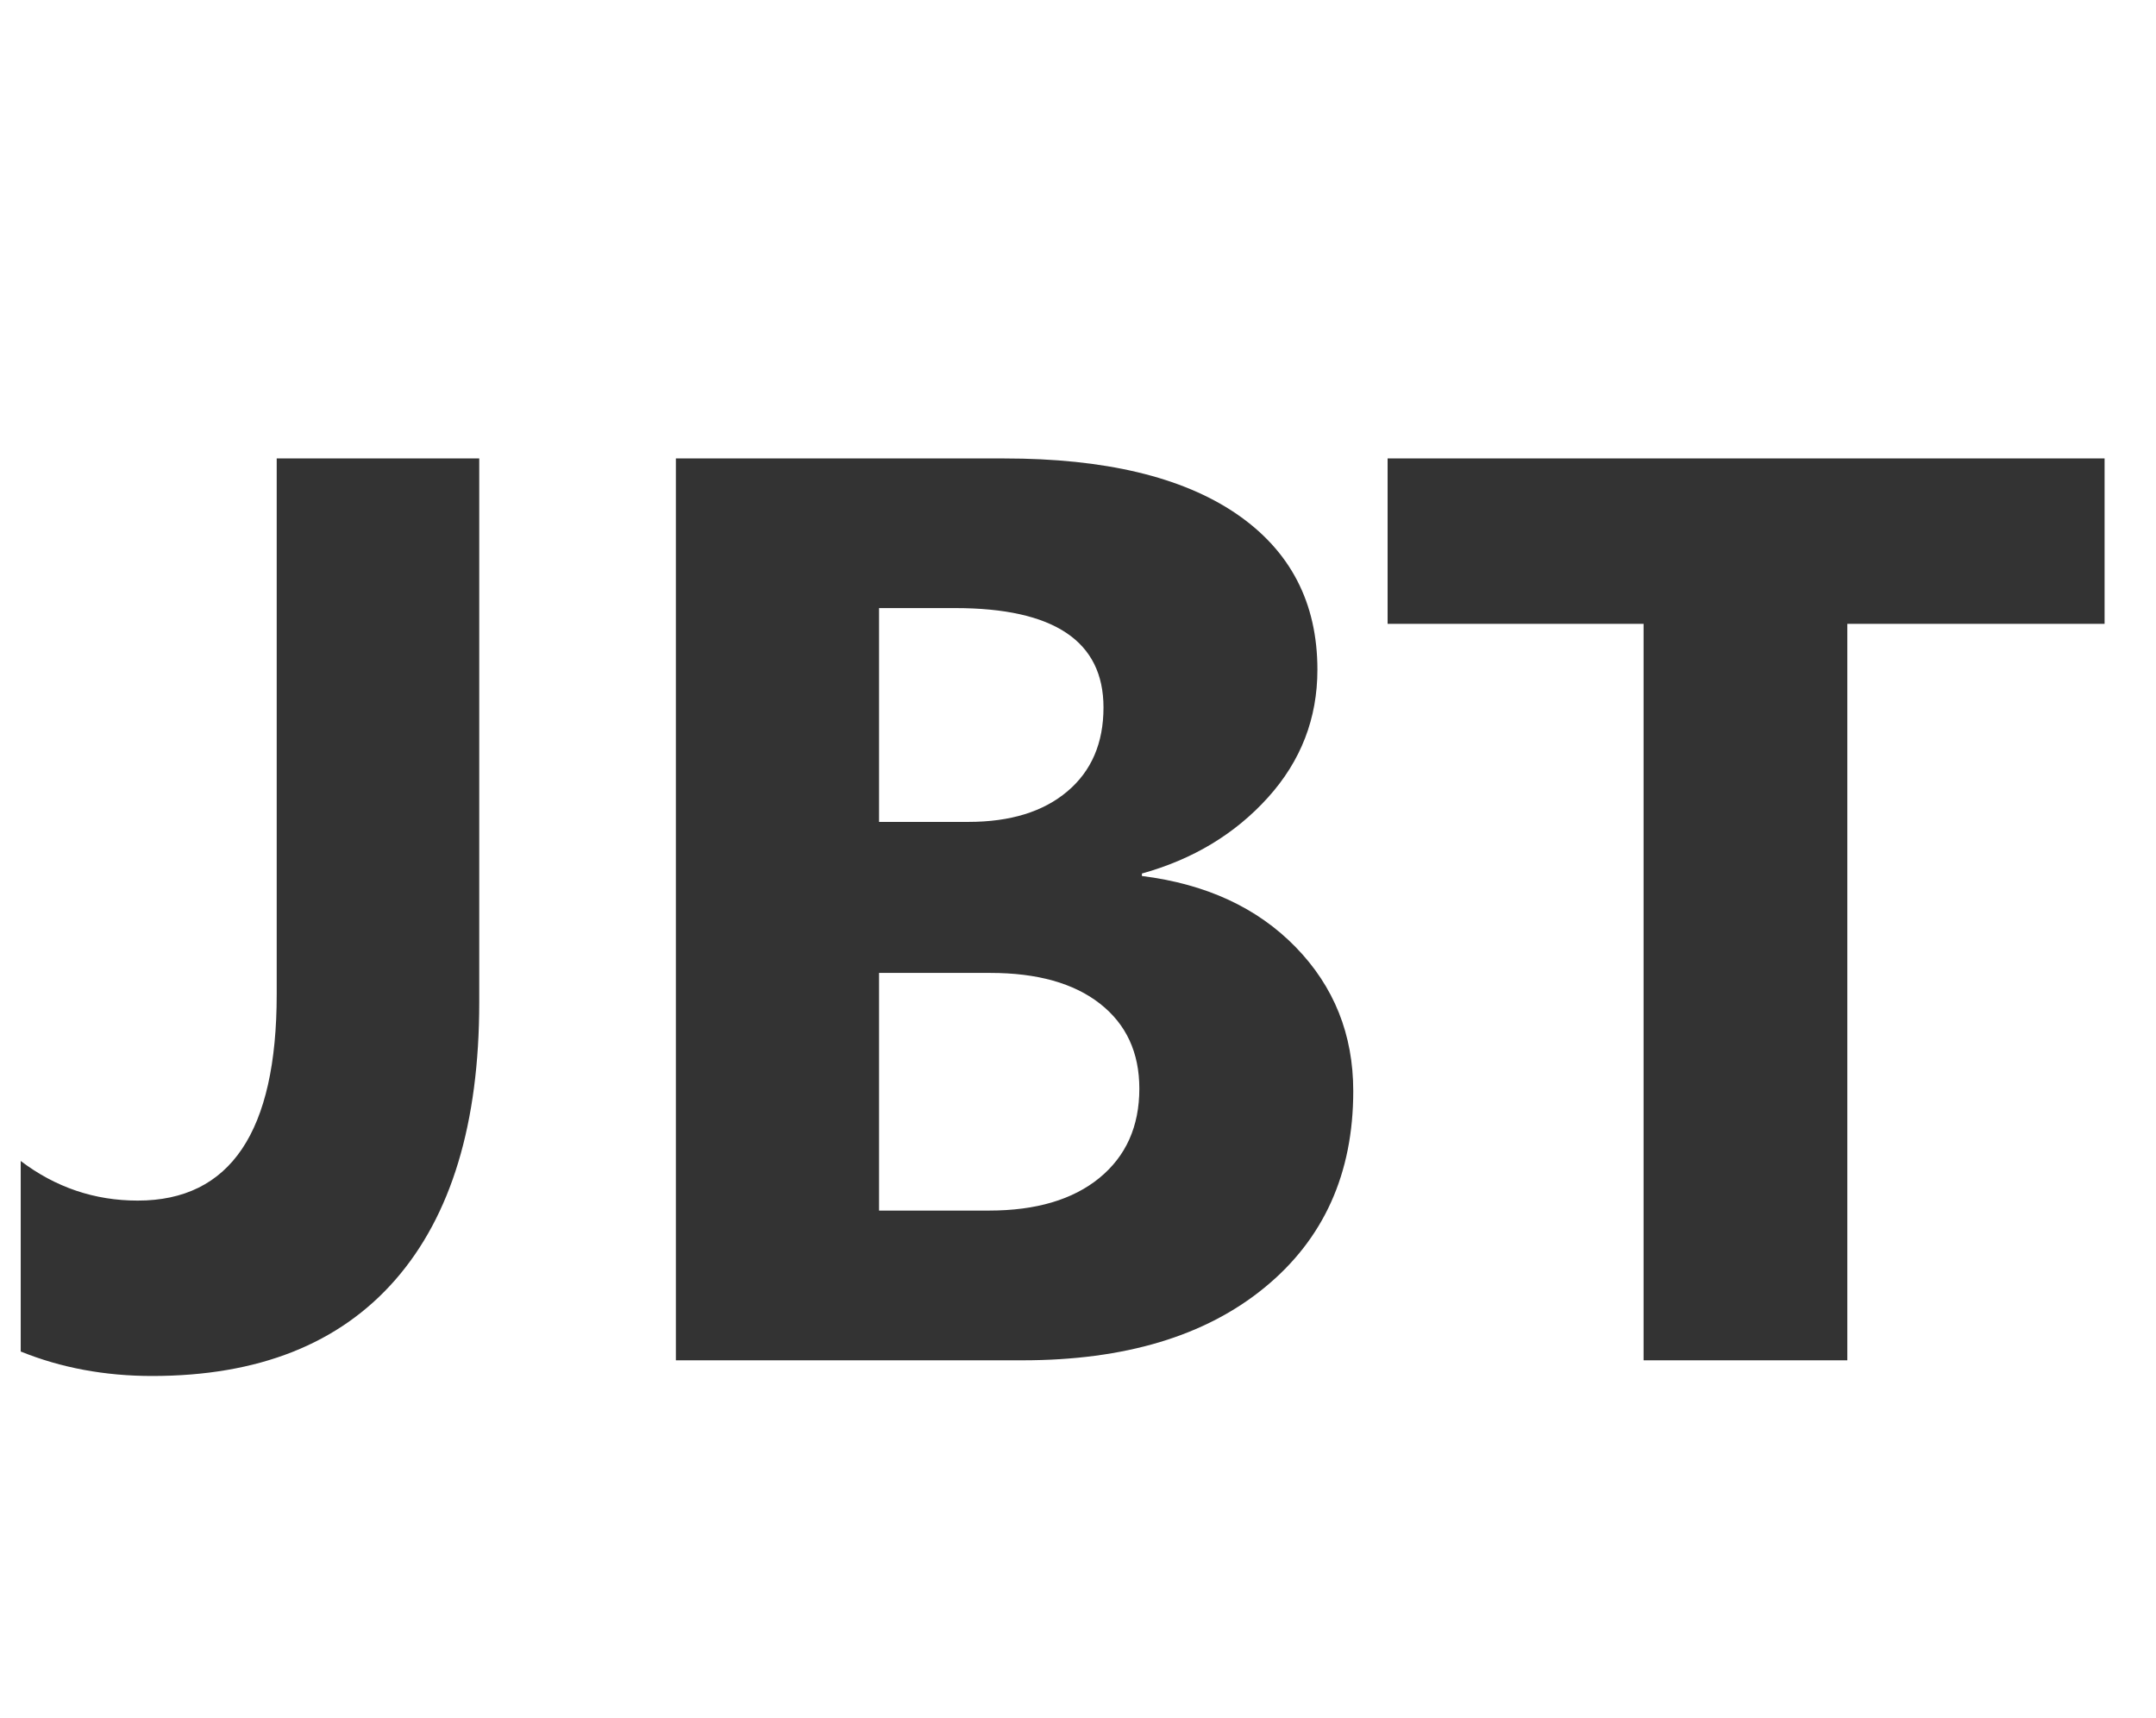 <?xml version="1.0" encoding="utf-8"?>
<svg viewBox="2.617 2.595 20.087 16.008" xmlns="http://www.w3.org/2000/svg">
  <path d="M 7.082 11.934 Q 7.082 13.622 6.3 14.518 Q 5.517 15.414 4.035 15.414 Q 3.373 15.414 2.81 15.186 L 2.81 13.411 Q 3.297 13.78 3.9 13.78 Q 5.195 13.78 5.195 11.858 L 5.195 6.866 L 7.082 6.866 Z M 8.914 15.268 L 8.914 6.866 L 11.973 6.866 Q 13.379 6.866 14.135 7.381 Q 14.891 7.897 14.891 8.834 Q 14.891 9.514 14.431 10.024 Q 13.971 10.534 13.256 10.733 L 13.256 10.756 Q 14.152 10.868 14.688 11.418 Q 15.225 11.969 15.225 12.76 Q 15.225 13.914 14.398 14.591 Q 13.572 15.268 12.143 15.268 Z M 10.807 8.26 L 10.807 10.252 L 11.639 10.252 Q 12.225 10.252 12.561 9.968 Q 12.898 9.684 12.898 9.186 Q 12.898 8.26 11.516 8.26 Z M 10.807 11.659 L 10.807 13.873 L 11.832 13.873 Q 12.488 13.873 12.86 13.569 Q 13.232 13.264 13.232 12.737 Q 13.232 12.233 12.866 11.946 Q 12.5 11.659 11.844 11.659 Z M 22.225 8.407 L 19.828 8.407 L 19.828 15.268 L 17.93 15.268 L 17.93 8.407 L 15.545 8.407 L 15.545 6.866 L 22.225 6.866 Z" style="fill: rgb(51, 51, 51);"/>
</svg>